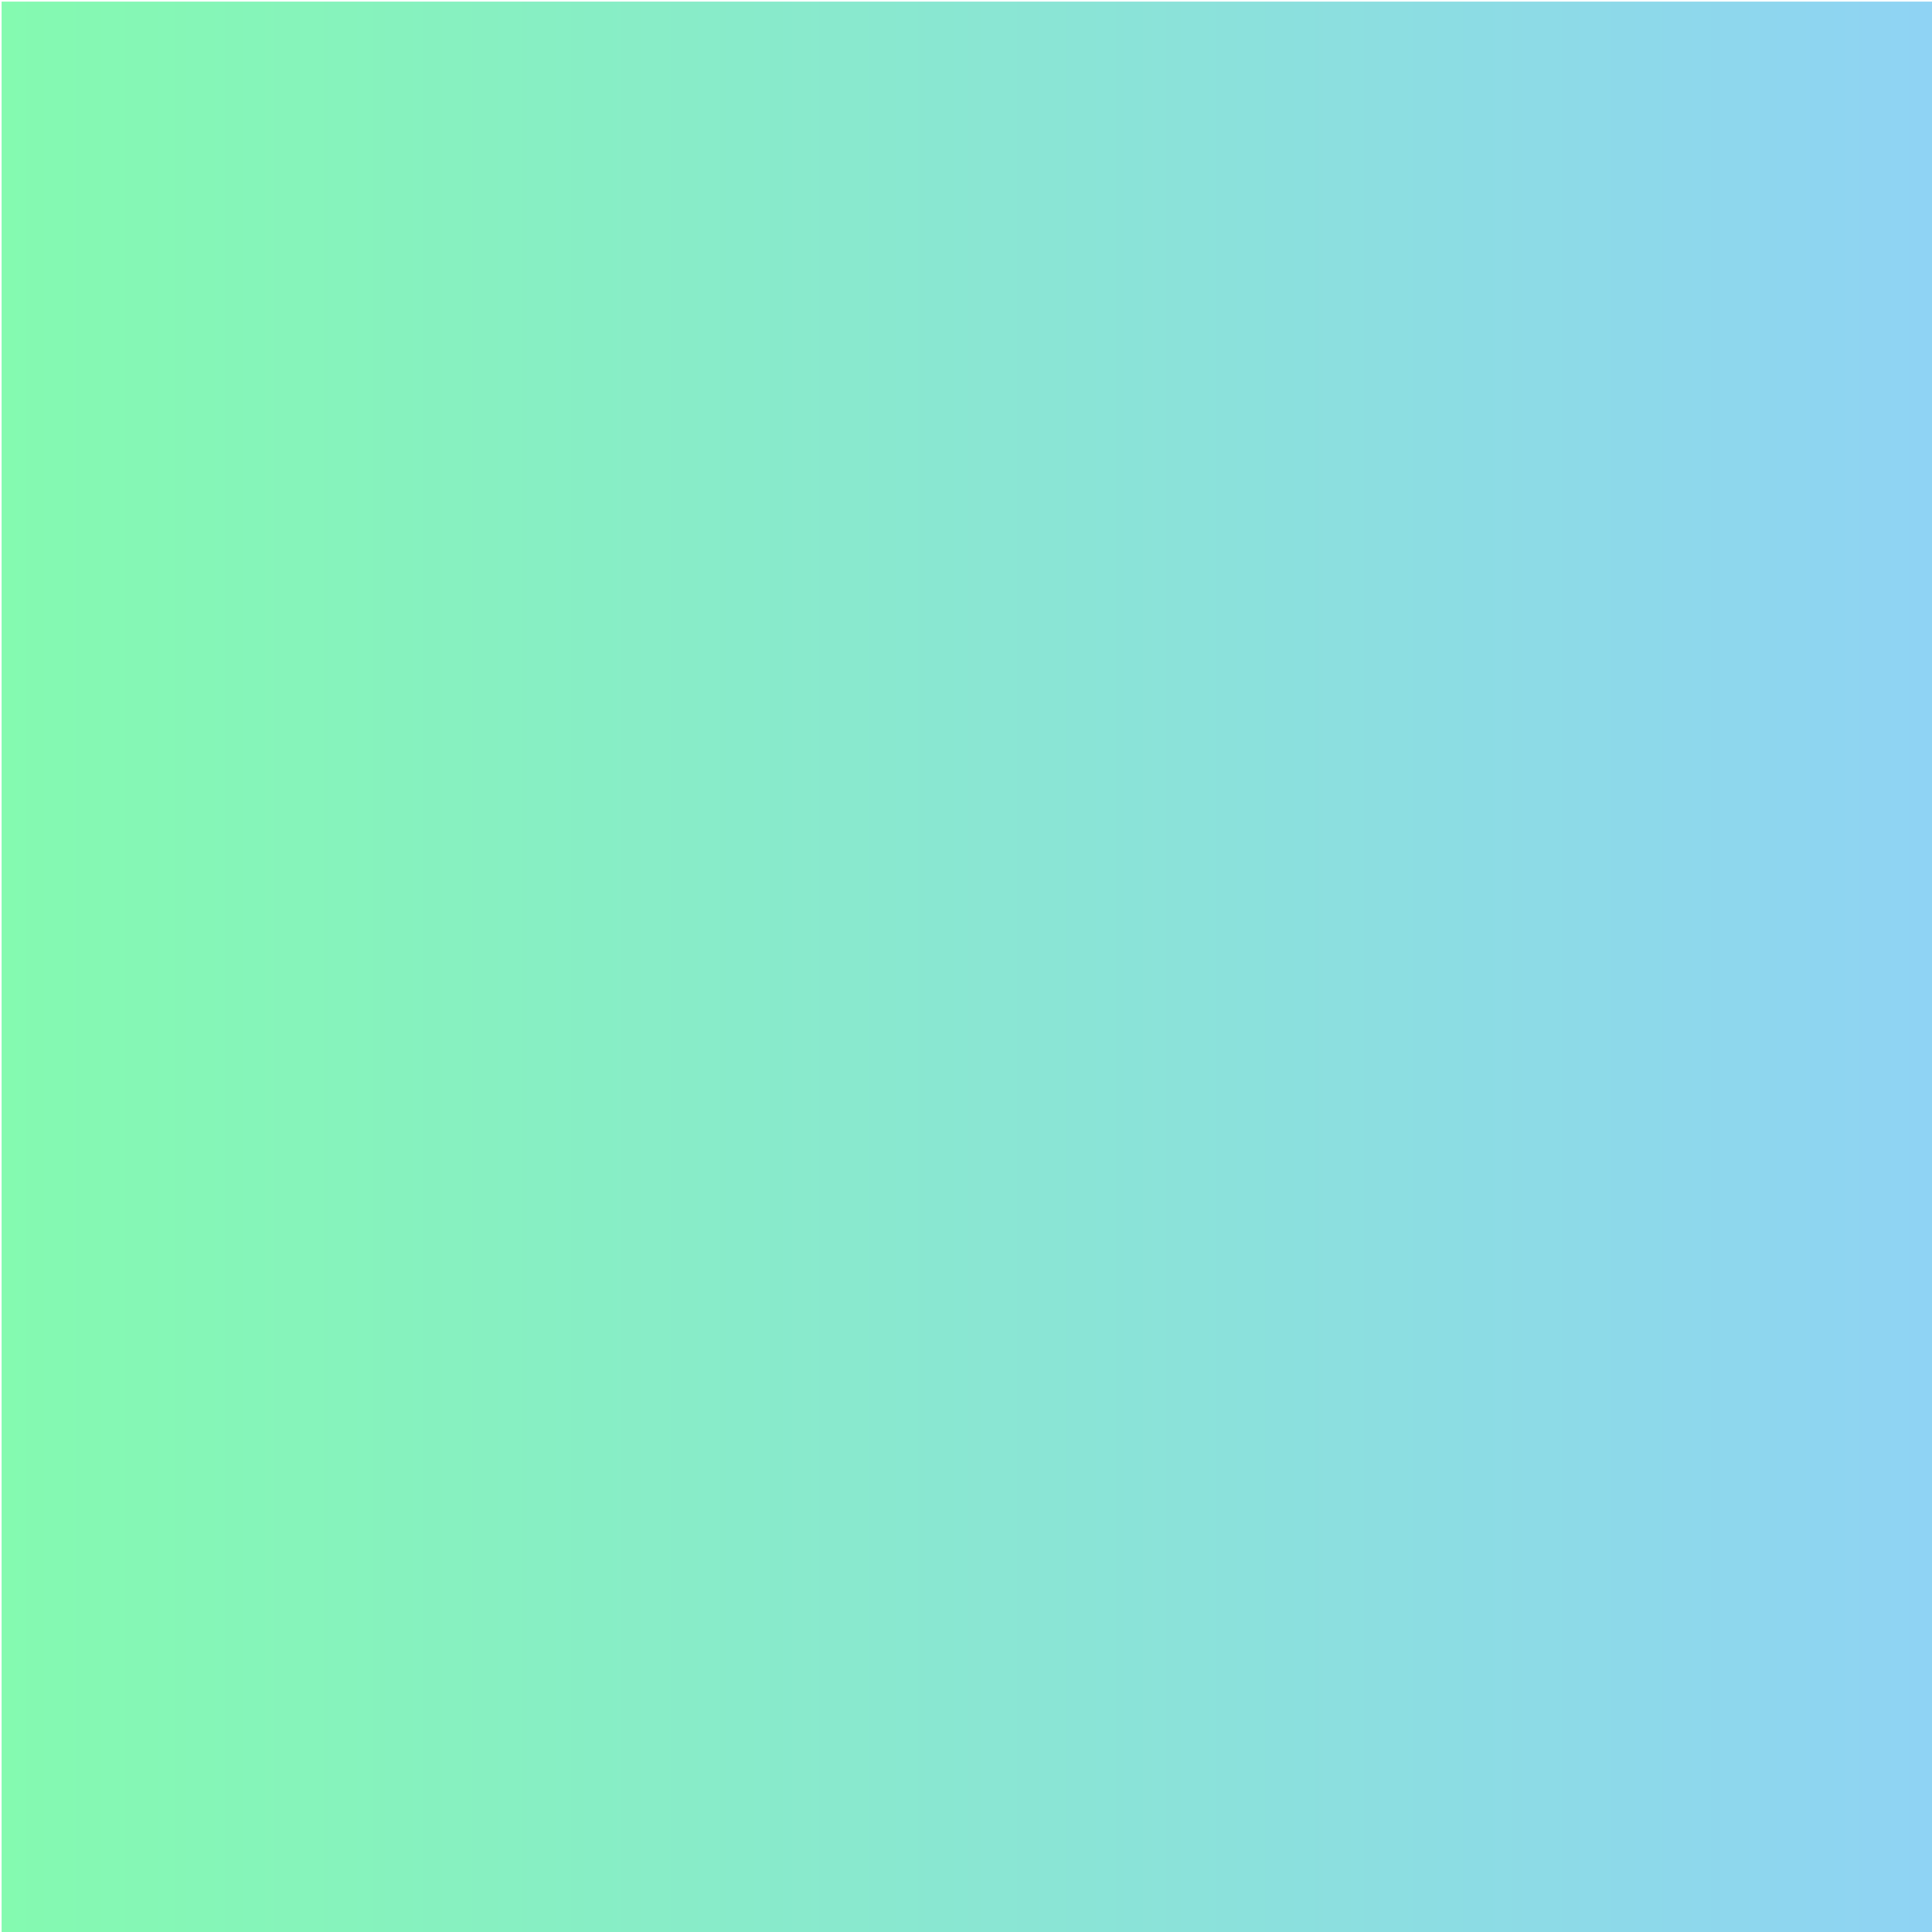 <?xml version="1.0" encoding="UTF-8" standalone="no" ?>
<!DOCTYPE svg PUBLIC "-//W3C//DTD SVG 1.1//EN" "http://www.w3.org/Graphics/SVG/1.1/DTD/svg11.dtd">
<svg xmlns="http://www.w3.org/2000/svg" xmlns:xlink="http://www.w3.org/1999/xlink" version="1.1" width="600" height="600" viewBox="0 0 600 600" xml:space="preserve">
<desc>Created with Fabric.js 4.0.0-beta.8</desc>
<defs>
</defs>
<g transform="matrix(1 0 0 1 300.5 300.5)"  >
<linearGradient id="SVGID_285" gradientUnits="userSpaceOnUse" gradientTransform="matrix(1 0 0 1 -300 -300)"  x1="0" y1="300" x2="600" y2="300">
<stop offset="0%" style="stop-color:#84FAB0;"/>
<stop offset="100%" style="stop-color:#8FD3F4;"/>
</linearGradient>
<rect style="stroke: none; stroke-width: 1; stroke-dasharray: none; stroke-linecap: butt; stroke-dashoffset: 0; stroke-linejoin: miter; stroke-miterlimit: 4; fill: url(#SVGID_285); fill-rule: nonzero; opacity: 1;"  x="-300" y="-300" rx="0" ry="0" width="600" height="600" />
</g>
<g transform="matrix(Infinity NaN NaN Infinity 50.39 60.04)"  >
<g style=""   >
</g>
</g>
<g transform="matrix(Infinity NaN NaN Infinity 139.46 40.8)"  >
<g style=""   >
</g>
</g>
<g transform="matrix(Infinity NaN NaN Infinity 196.75 37.01)"  >
<g style=""   >
</g>
</g>
<g transform="matrix(Infinity NaN NaN Infinity 365.66 67.42)"  >
<g style=""   >
</g>
</g>
<g transform="matrix(Infinity NaN NaN Infinity 540.68 51.14)"  >
<g style=""   >
</g>
</g>
<g transform="matrix(Infinity NaN NaN Infinity 60.31 145.42)"  >
<g style=""   >
</g>
</g>
<g transform="matrix(Infinity NaN NaN Infinity 146.68 104.34)"  >
<g style=""   >
</g>
</g>
<g transform="matrix(Infinity NaN NaN Infinity 207.85 113.88)"  >
<g style=""   >
</g>
</g>
<g transform="matrix(Infinity NaN NaN Infinity 293.81 91.72)"  >
<g style=""   >
</g>
</g>
<g transform="matrix(Infinity NaN NaN Infinity 398.32 138.06)"  >
<g style=""   >
</g>
</g>
<g transform="matrix(Infinity NaN NaN Infinity 463.5 104.84)"  >
<g style=""   >
</g>
</g>
<g transform="matrix(Infinity NaN NaN Infinity 528.47 123.51)"  >
<g style=""   >
</g>
</g>
<g transform="matrix(Infinity NaN NaN Infinity 101.97 224.94)"  >
<g style=""   >
</g>
</g>
<g transform="matrix(Infinity NaN NaN Infinity 185.89 164.03)"  >
<g style=""   >
</g>
</g>
<g transform="matrix(Infinity NaN NaN Infinity 335.56 159.75)"  >
<g style=""   >
</g>
</g>
<g transform="matrix(Infinity NaN NaN Infinity 408.58 161.22)"  >
<g style=""   >
</g>
</g>
<g transform="matrix(Infinity NaN NaN Infinity 471.12 213.67)"  >
<g style=""   >
</g>
</g>
<g transform="matrix(Infinity NaN NaN Infinity 562.19 221.65)"  >
<g style=""   >
</g>
</g>
<g transform="matrix(Infinity NaN NaN Infinity 61.54 264.61)"  >
<g style=""   >
</g>
</g>
<g transform="matrix(Infinity NaN NaN Infinity 118.62 325.85)"  >
<g style=""   >
</g>
</g>
<g transform="matrix(Infinity NaN NaN Infinity 156.11 289.4)"  >
<g style=""   >
</g>
</g>
<g transform="matrix(Infinity NaN NaN Infinity -171.67 590.98)"  >
<g style=""   >
</g>
</g>
<g transform="matrix(Infinity NaN NaN Infinity 437.92 280.5)"  >
<g style=""   >
</g>
</g>
<g transform="matrix(Infinity NaN NaN Infinity 466.6 290.06)"  >
<g style=""   >
</g>
</g>
<g transform="matrix(Infinity NaN NaN Infinity 529.06 315.35)"  >
<g style=""   >
</g>
</g>
<g transform="matrix(Infinity NaN NaN Infinity 49.9 374.37)"  >
<g style=""   >
</g>
</g>
<g transform="matrix(Infinity NaN NaN Infinity 102.87 351.48)"  >
<g style=""   >
</g>
</g>
<g transform="matrix(Infinity NaN NaN Infinity 169.04 394.03)"  >
<g style=""   >
</g>
</g>
<g transform="matrix(Infinity NaN NaN Infinity 313.6 442.4)"  >
<g style=""   >
</g>
</g>
<g transform="matrix(Infinity NaN NaN Infinity 432.57 381.8)"  >
<g style=""   >
</g>
</g>
<g transform="matrix(Infinity NaN NaN Infinity 461.44 403.59)"  >
<g style=""   >
</g>
</g>
<g transform="matrix(Infinity NaN NaN Infinity 550.68 399.16)"  >
<g style=""   >
</g>
</g>
<g transform="matrix(Infinity NaN NaN Infinity 65.74 472.08)"  >
<g style=""   >
</g>
</g>
<g transform="matrix(Infinity NaN NaN Infinity 109.17 451.95)"  >
<g style=""   >
</g>
</g>
<g transform="matrix(Infinity NaN NaN Infinity 228.68 458.7)"  >
<g style=""   >
</g>
</g>
<g transform="matrix(Infinity NaN NaN Infinity 321.51 474.23)"  >
<g style=""   >
</g>
</g>
<g transform="matrix(Infinity NaN NaN Infinity 368.58 488.38)"  >
<g style=""   >
</g>
</g>
<g transform="matrix(Infinity NaN NaN Infinity 463.9 461.28)"  >
<g style=""   >
</g>
</g>
<g transform="matrix(Infinity NaN NaN Infinity 527.67 460.04)"  >
<g style=""   >
</g>
</g>
<g transform="matrix(Infinity NaN NaN Infinity 42.75 551.01)"  >
<g style=""   >
</g>
</g>
<g transform="matrix(Infinity NaN NaN Infinity 134.22 529.39)"  >
<g style=""   >
</g>
</g>
<g transform="matrix(Infinity NaN NaN Infinity 187.88 559.21)"  >
<g style=""   >
</g>
</g>
<g transform="matrix(Infinity NaN NaN Infinity 310.2 530.15)"  >
<g style=""   >
</g>
</g>
<g transform="matrix(Infinity NaN NaN Infinity 405.26 519.39)"  >
<g style=""   >
</g>
</g>
<g transform="matrix(Infinity NaN NaN Infinity 450.34 552.78)"  >
<g style=""   >
</g>
</g>
</svg>